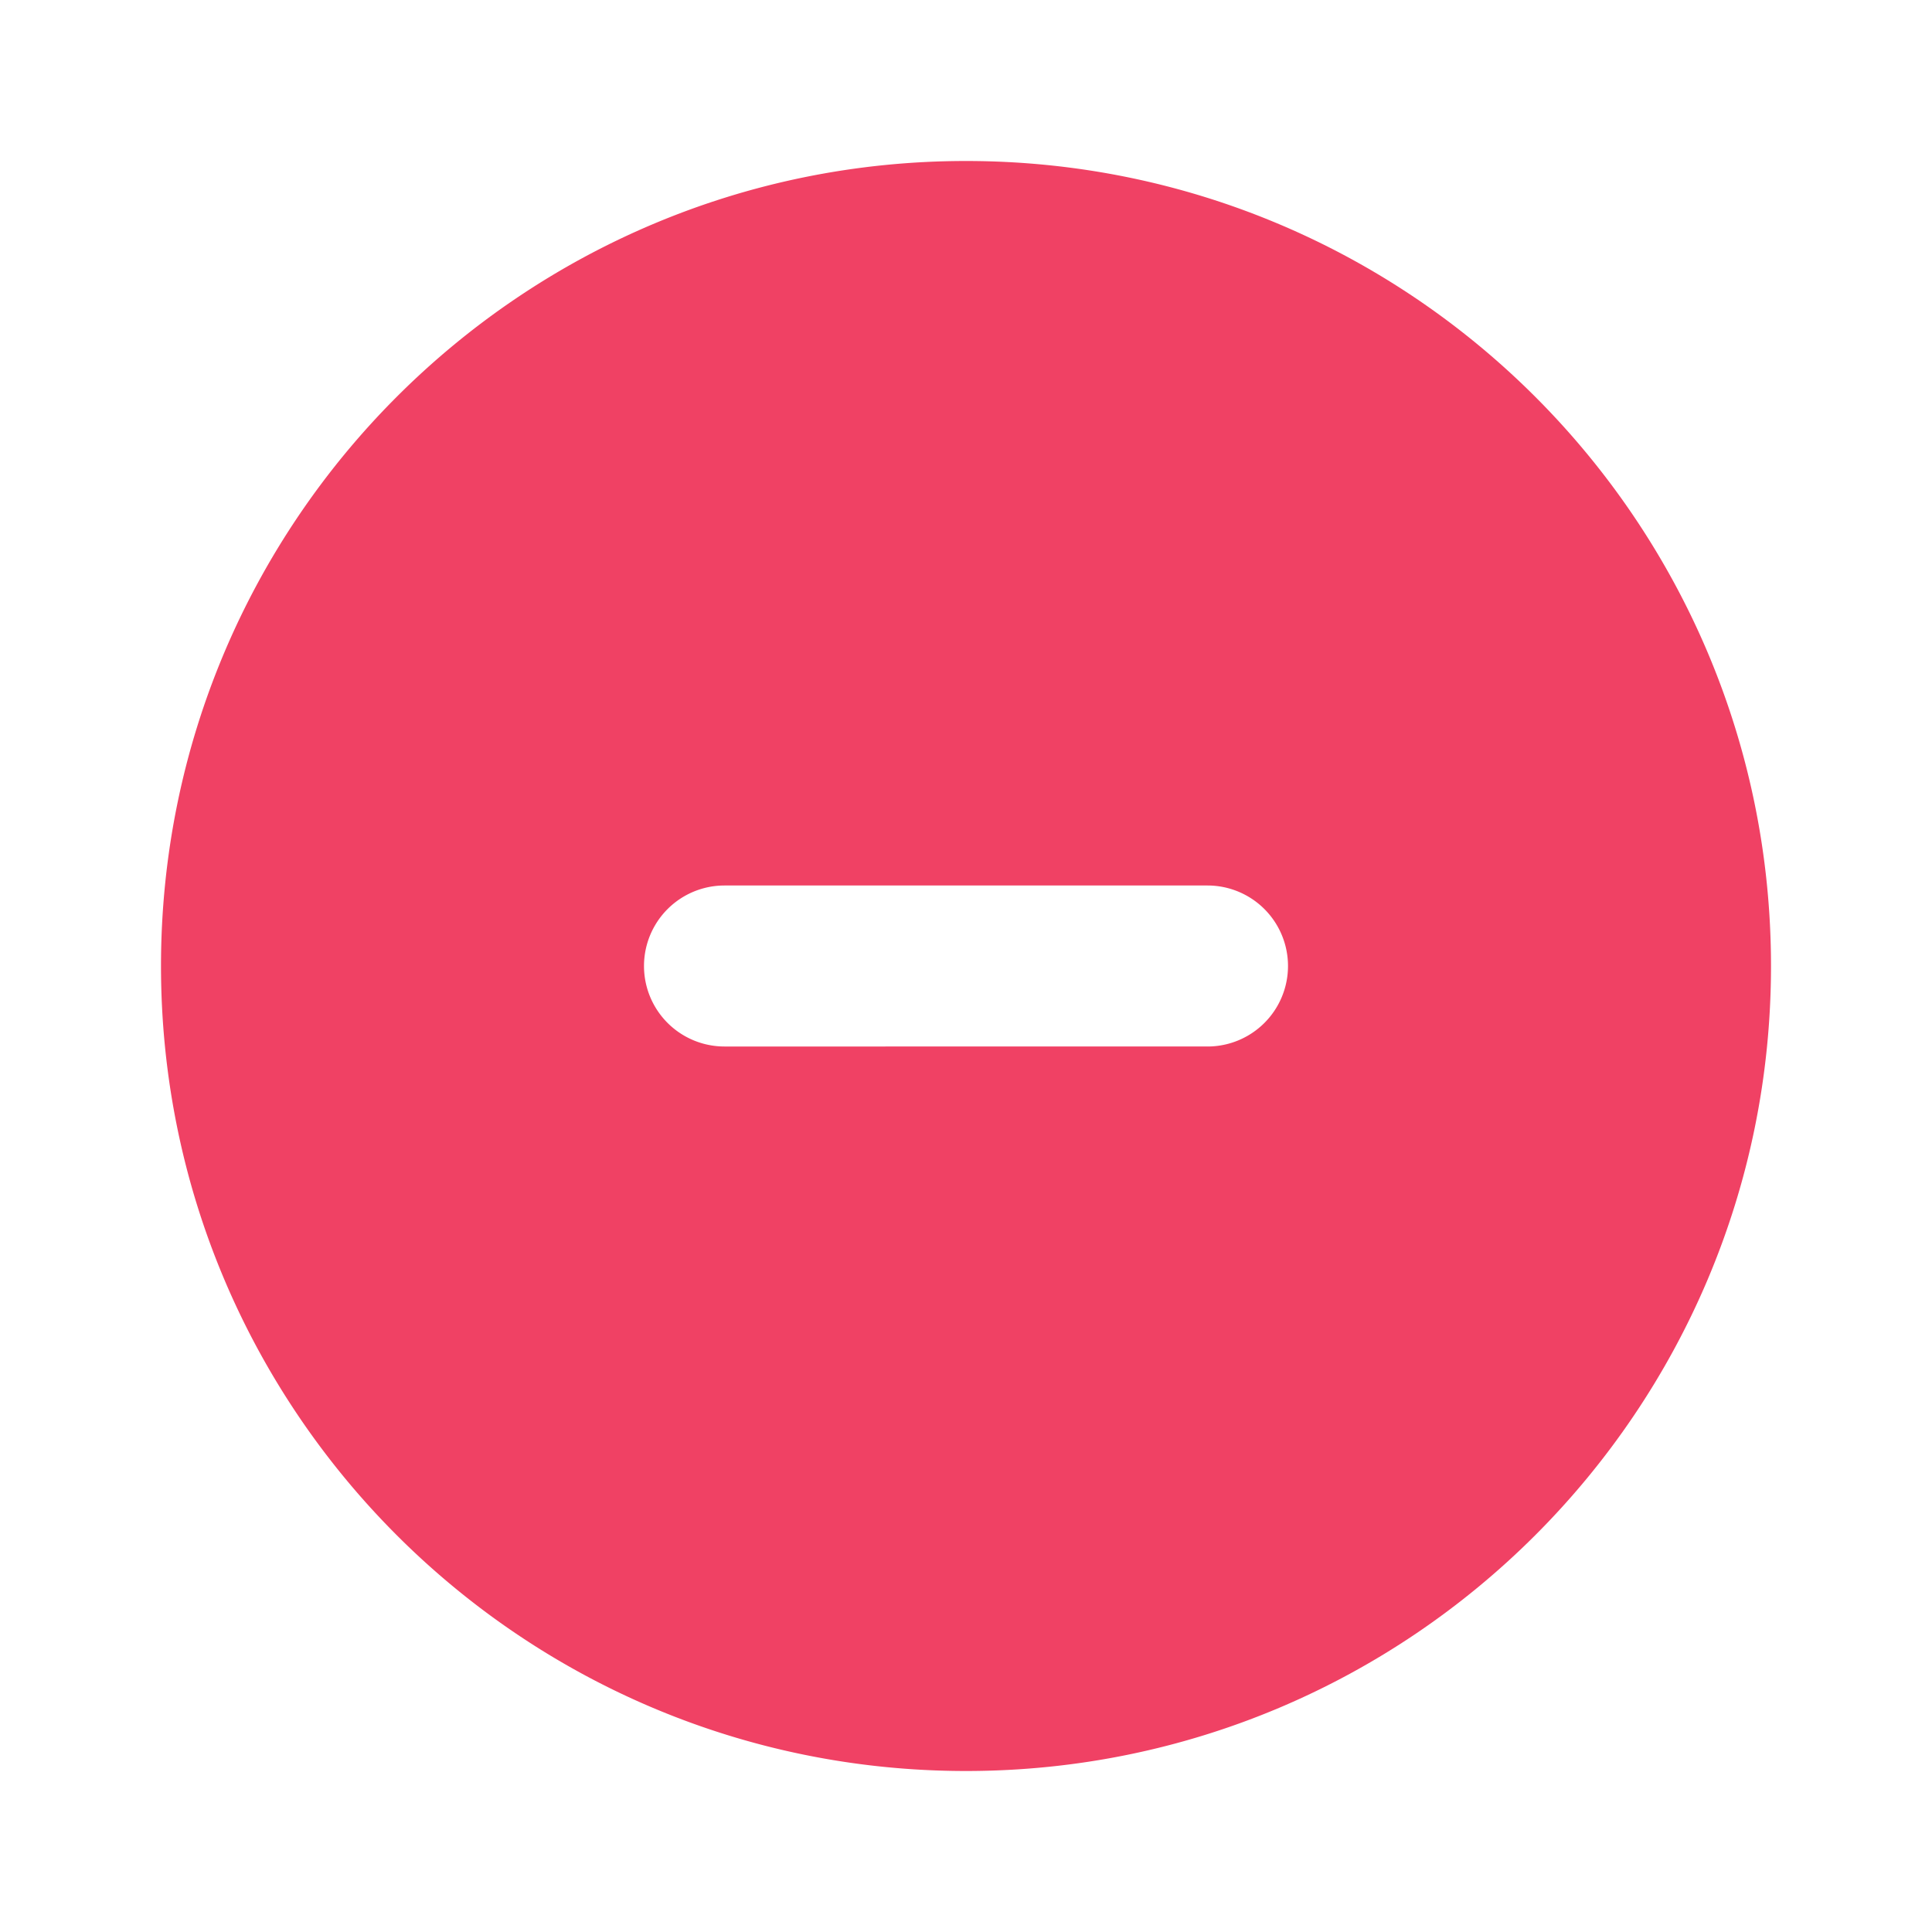 <svg width="24" height="24" fill="none" xmlns="http://www.w3.org/2000/svg"><path d="M12 2C6.477 2 2 6.477 2 12s4.477 10 10 10 10-4.477 10-10S17.523 2 12 2zm3 11H9a1 1 0 010-2h6a1 1 0 010 2z" fill="#F04164"/></svg>